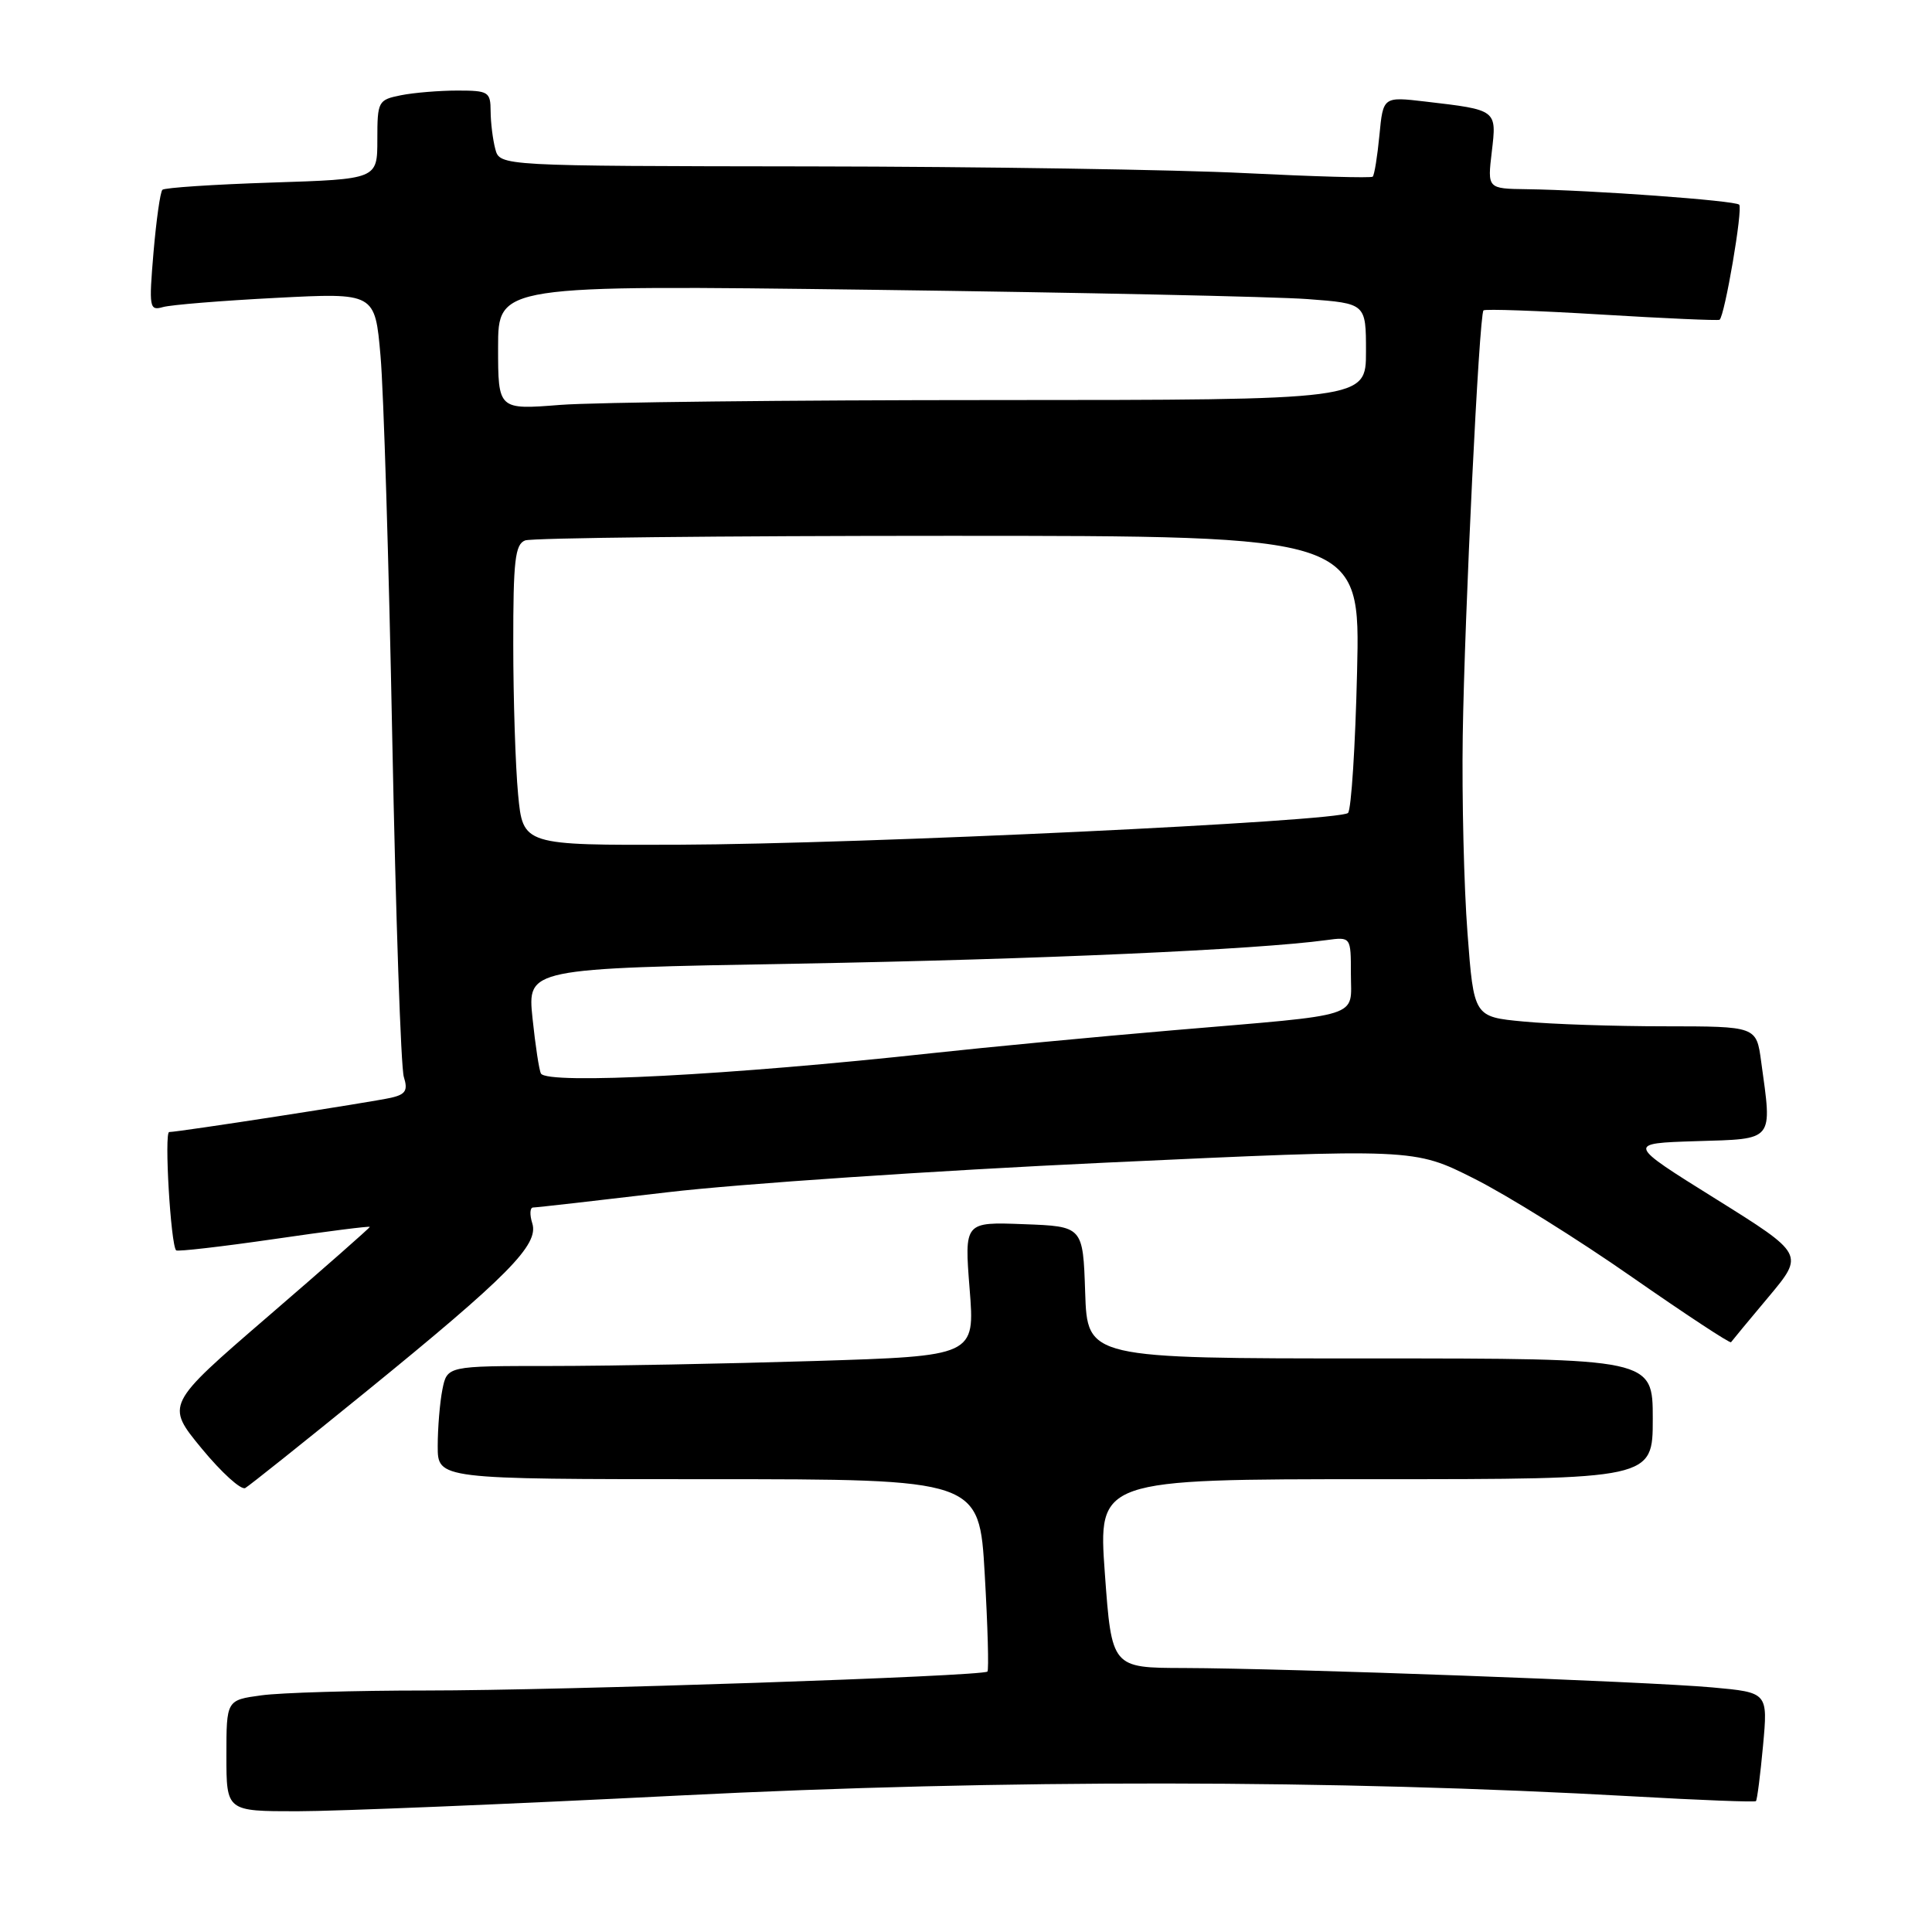 <?xml version="1.0" encoding="UTF-8" standalone="no"?>
<!DOCTYPE svg PUBLIC "-//W3C//DTD SVG 1.1//EN" "http://www.w3.org/Graphics/SVG/1.1/DTD/svg11.dtd" >
<svg xmlns="http://www.w3.org/2000/svg" xmlns:xlink="http://www.w3.org/1999/xlink" version="1.1" viewBox="0 0 256 256">
 <g >
 <path fill="currentColor"
d=" M 90.13 237.91 C 132.91 235.75 176.82 235.80 216.45 238.03 C 225.22 238.53 232.52 238.81 232.67 238.66 C 232.83 238.51 233.25 235.21 233.61 231.32 C 234.26 224.26 234.26 224.26 226.88 223.59 C 218.09 222.80 170.52 221.06 156.90 221.02 C 147.31 221.00 147.31 221.00 146.40 208.50 C 145.50 196.00 145.50 196.00 182.25 196.00 C 219.00 196.00 219.00 196.00 219.00 188.00 C 219.00 180.00 219.00 180.00 181.54 180.00 C 144.08 180.00 144.08 180.00 143.79 171.25 C 143.50 162.50 143.50 162.50 135.64 162.21 C 127.78 161.91 127.78 161.91 128.48 170.79 C 129.19 179.68 129.19 179.68 107.93 180.34 C 96.24 180.70 80.51 181.00 72.96 181.00 C 59.25 181.00 59.25 181.00 58.62 184.12 C 58.28 185.84 58.00 189.22 58.00 191.62 C 58.00 196.00 58.00 196.00 93.88 196.00 C 129.76 196.00 129.76 196.00 130.48 208.56 C 130.88 215.47 131.04 221.29 130.84 221.49 C 130.21 222.12 74.45 224.00 56.43 224.00 C 47.00 224.00 37.19 224.29 34.64 224.64 C 30.00 225.27 30.00 225.27 30.00 232.64 C 30.00 240.00 30.00 240.00 39.38 240.00 C 44.54 240.00 67.37 239.06 90.13 237.91 Z  M 48.50 184.40 C 67.35 169.07 71.43 164.93 70.53 162.10 C 70.17 160.95 70.21 160.00 70.64 160.00 C 71.07 160.00 79.08 159.09 88.46 157.98 C 97.83 156.87 123.92 155.11 146.43 154.06 C 187.37 152.16 187.37 152.16 195.33 156.17 C 199.71 158.37 209.11 164.23 216.21 169.19 C 223.32 174.14 229.24 178.04 229.37 177.85 C 229.50 177.66 231.74 174.95 234.35 171.84 C 239.08 166.19 239.08 166.19 227.31 158.84 C 215.54 151.50 215.54 151.50 224.77 151.21 C 235.20 150.89 234.83 151.34 233.36 140.64 C 232.73 136.00 232.73 136.00 220.61 135.99 C 213.95 135.99 205.53 135.71 201.90 135.36 C 195.29 134.74 195.29 134.74 194.45 123.62 C 193.98 117.50 193.70 105.75 193.82 97.50 C 194.06 81.47 195.99 41.75 196.57 41.13 C 196.76 40.92 203.79 41.17 212.21 41.68 C 220.62 42.19 227.66 42.50 227.85 42.37 C 228.53 41.90 230.97 27.63 230.45 27.12 C 229.90 26.57 210.93 25.19 202.30 25.07 C 197.09 25.00 197.09 25.00 197.67 20.11 C 198.33 14.53 198.39 14.57 188.89 13.46 C 183.27 12.80 183.27 12.80 182.78 17.92 C 182.51 20.74 182.11 23.21 181.89 23.41 C 181.68 23.61 174.07 23.39 165.00 22.94 C 155.93 22.48 129.99 22.08 107.37 22.05 C 66.23 22.00 66.23 22.00 65.63 19.75 C 65.30 18.51 65.02 16.26 65.01 14.75 C 65.00 12.17 64.73 12.00 60.63 12.00 C 58.22 12.00 54.84 12.28 53.13 12.62 C 50.10 13.23 50.00 13.42 50.00 18.50 C 50.00 23.74 50.00 23.74 36.02 24.19 C 28.32 24.44 21.80 24.87 21.52 25.15 C 21.23 25.43 20.71 29.17 20.34 33.45 C 19.72 40.79 19.80 41.20 21.59 40.69 C 22.64 40.39 29.39 39.84 36.59 39.47 C 49.69 38.79 49.69 38.79 50.42 47.15 C 50.83 51.74 51.53 74.62 51.98 98.00 C 52.44 121.38 53.12 141.49 53.51 142.70 C 54.07 144.48 53.75 145.01 51.85 145.45 C 49.37 146.02 23.64 150.00 22.42 150.00 C 21.74 150.00 22.62 164.96 23.34 165.68 C 23.53 165.86 29.38 165.19 36.34 164.18 C 43.30 163.16 49.00 162.44 49.00 162.57 C 49.00 162.70 42.91 168.06 35.47 174.47 C 21.95 186.13 21.95 186.13 26.72 191.93 C 29.35 195.12 31.95 197.48 32.50 197.17 C 33.05 196.85 40.25 191.11 48.50 184.40 Z  M 71.68 142.25 C 71.44 141.84 70.94 138.54 70.56 134.91 C 69.88 128.32 69.88 128.32 105.69 127.69 C 137.61 127.12 166.48 125.83 175.75 124.57 C 179.00 124.13 179.00 124.13 179.00 129.04 C 179.00 134.97 180.94 134.35 155.50 136.51 C 145.05 137.40 130.65 138.77 123.50 139.55 C 96.82 142.46 72.54 143.73 71.68 142.25 Z  M 68.65 105.25 C 68.30 101.54 68.01 92.59 68.01 85.36 C 68.00 74.29 68.25 72.12 69.58 71.61 C 70.45 71.27 95.71 71.00 125.71 71.00 C 180.25 71.00 180.25 71.00 179.82 88.97 C 179.59 98.85 179.05 107.29 178.62 107.72 C 177.49 108.84 114.26 111.84 89.89 111.93 C 69.29 112.00 69.29 112.00 68.65 105.25 Z  M 66.00 46.03 C 66.00 37.76 66.00 37.76 115.75 38.40 C 143.11 38.76 168.99 39.31 173.25 39.63 C 181.00 40.21 181.00 40.21 181.00 46.60 C 181.00 53.00 181.00 53.00 131.75 53.01 C 104.66 53.01 78.79 53.30 74.25 53.65 C 66.00 54.30 66.00 54.30 66.00 46.03 Z "/>
</g>
</svg>